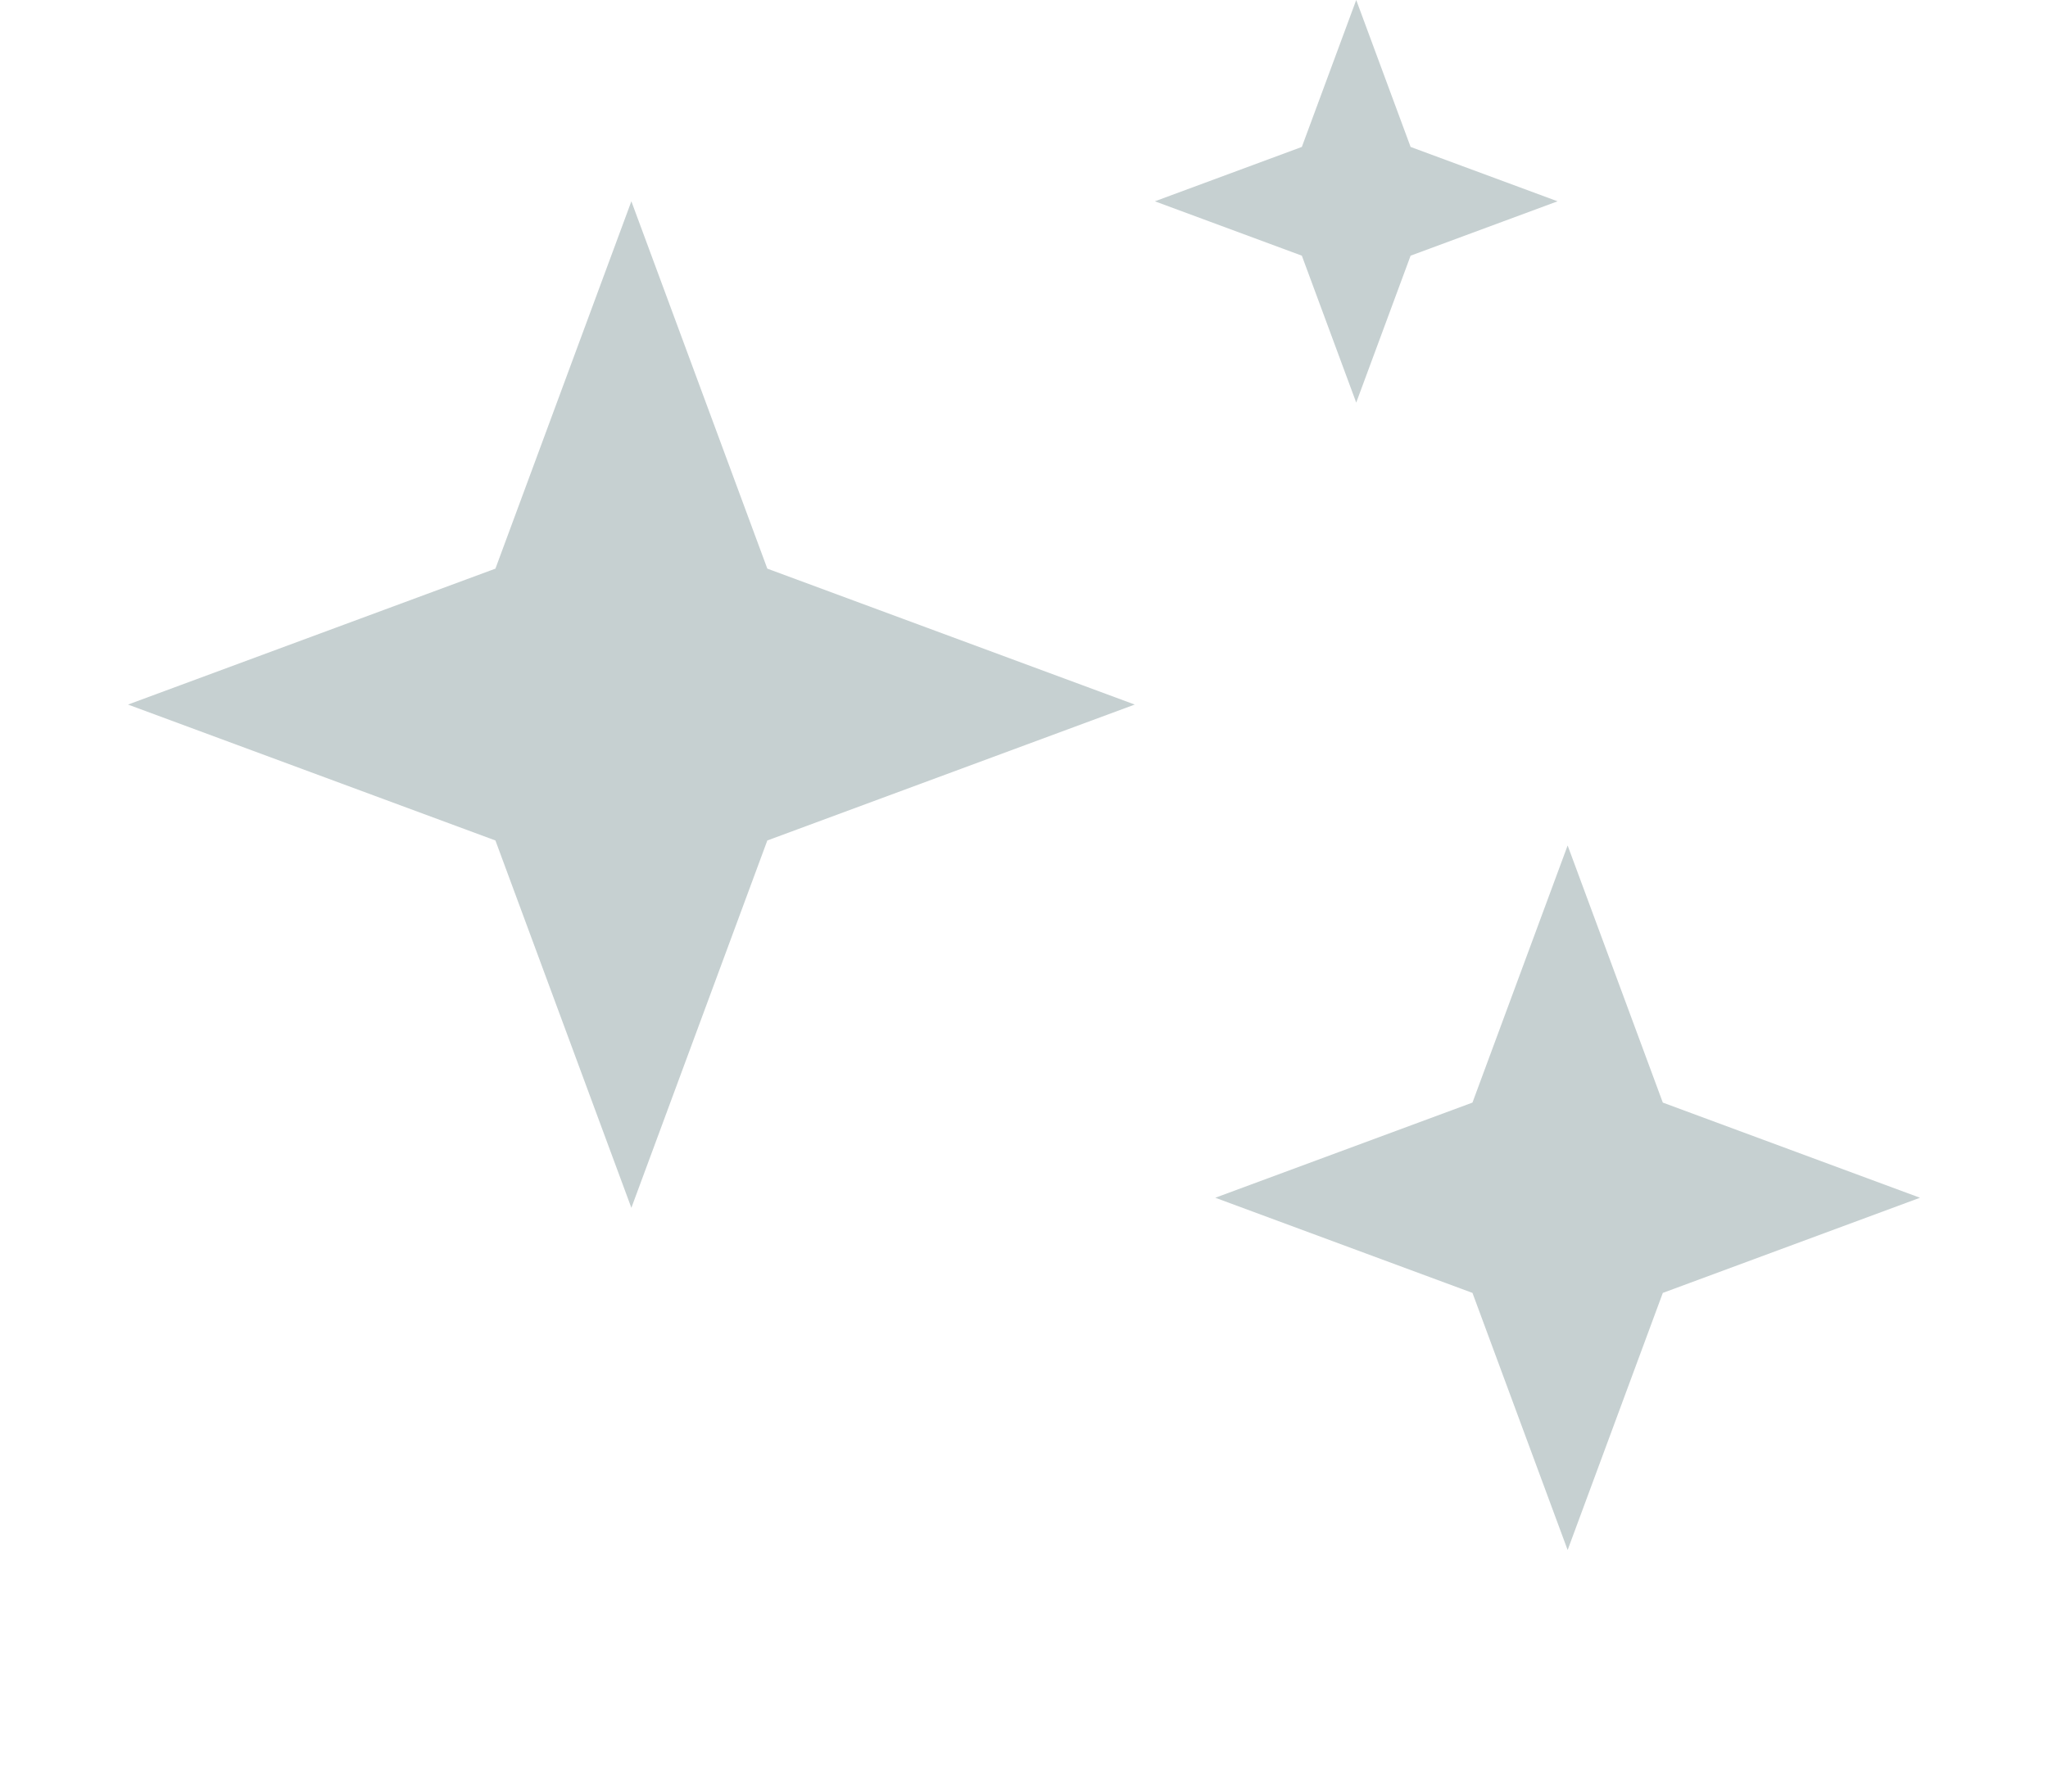 <svg  width="16" height="14" viewBox="0 0 89 89" fill="none" xmlns="http://www.w3.org/2000/svg"><path d="M25 10L31.752 28.248L50 35L31.752 41.752L25 60L18.248 41.752L0 35L18.248 28.248L25 10Z" fill="#C6D0D1" style="opacity: 1; transform-box: fill-box; transform-origin: center center; transform: none;"></path><path d="M71.5 42L76.227 54.773L89 59.5L76.227 64.227L71.5 77L66.773 64.227L54 59.5L66.773 54.773L71.5 42Z" fill="#C6D0D1" style="opacity: 1; transform-box: fill-box; transform-origin: center center; transform: none;"></path><path d="M61 0L63.701 7.299L71 10L63.701 12.701L61 20L58.299 12.701L51 10L58.299 7.299L61 0Z" fill="#C6D0D1" style="opacity: 1; transform-box: fill-box; transform-origin: center center; transform: none;"></path></svg>
